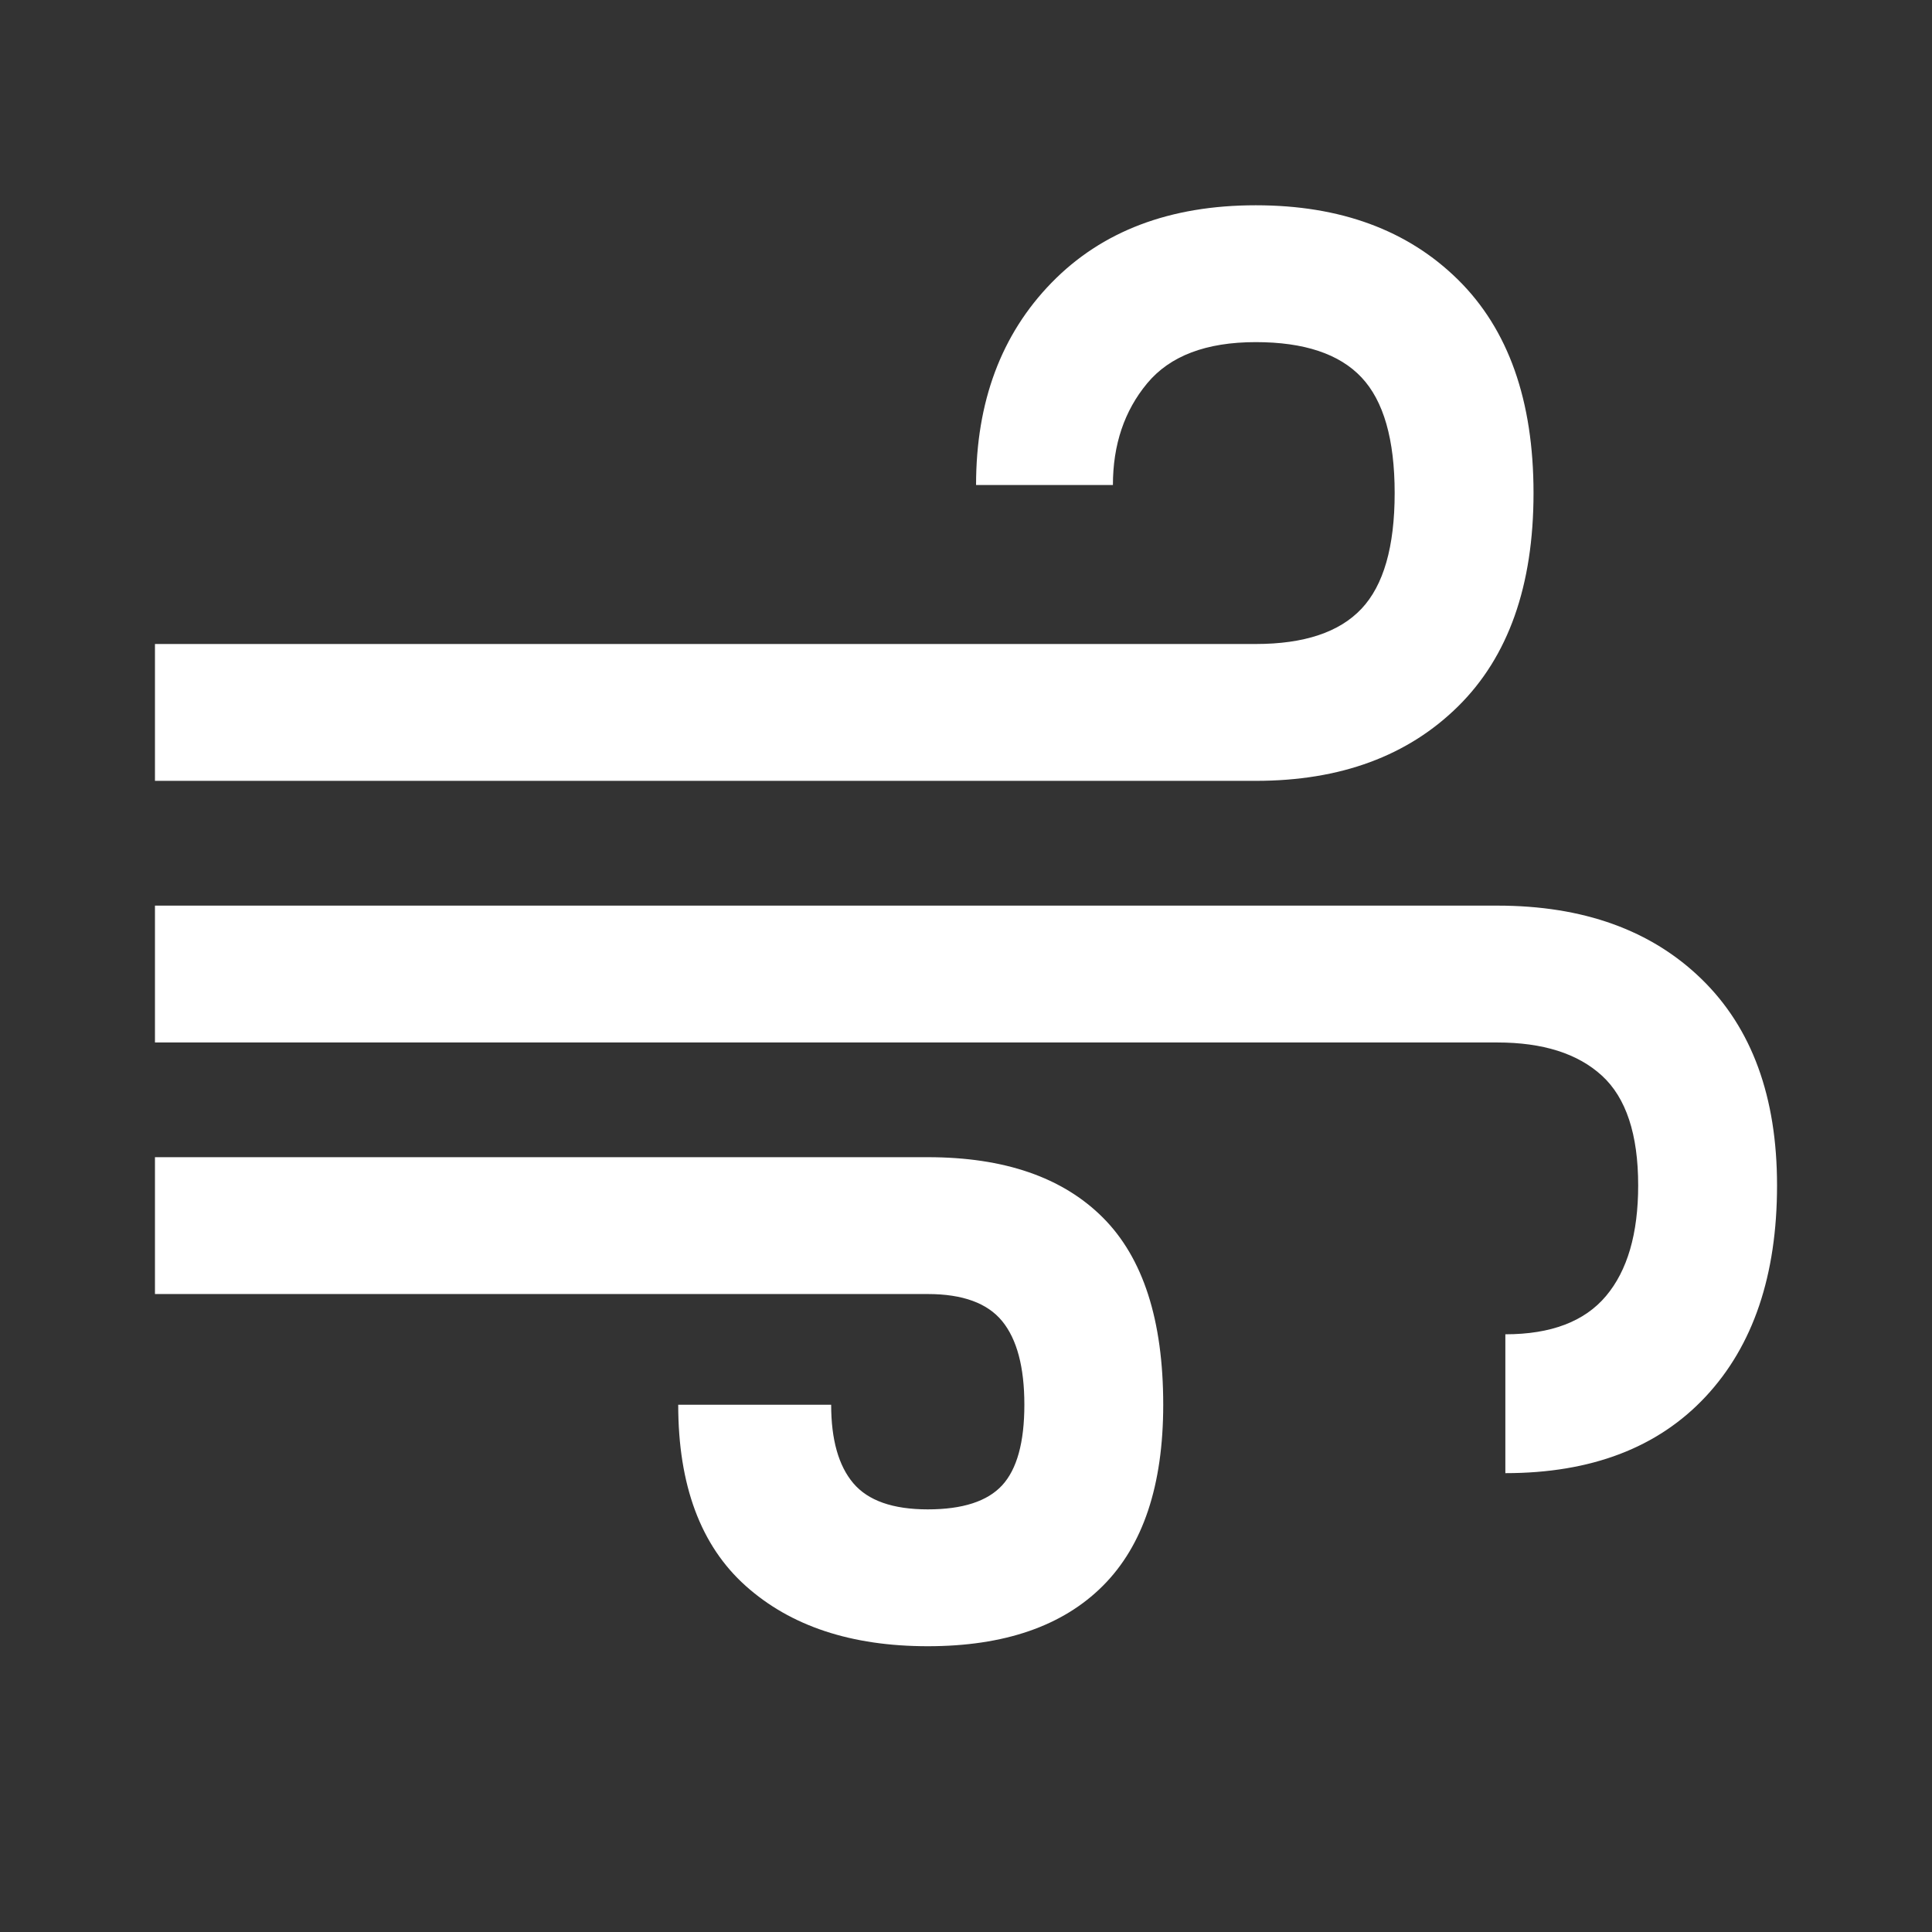 <svg xmlns="http://www.w3.org/2000/svg" height="48" width="48"><rect width="100%" height="100%" fill="#333333" stroke="none"/><path fill="#FFFFFF" d="M23.05 40.9Q20.2 40.9 18.525 39.4Q16.85 37.9 16.85 34.9H20.65Q20.65 36.2 21.2 36.85Q21.75 37.5 23.05 37.5Q24.35 37.5 24.9 36.9Q25.45 36.3 25.45 34.9Q25.45 33.5 24.9 32.825Q24.35 32.15 23.05 32.15H3.85V28.75H23.05Q25.9 28.75 27.4 30.25Q28.9 31.75 28.9 34.9Q28.9 37.9 27.4 39.4Q25.9 40.9 23.05 40.9ZM3.85 19.4V16H31.2Q33 16 33.825 15.125Q34.65 14.25 34.65 12.25Q34.65 10.25 33.825 9.375Q33 8.5 31.2 8.5Q29.35 8.5 28.5 9.525Q27.65 10.55 27.65 12.05H24.25Q24.25 8.95 26.125 7.025Q28 5.1 31.2 5.1Q34.35 5.1 36.225 6.95Q38.1 8.8 38.1 12.25Q38.1 15.7 36.225 17.55Q34.35 19.4 31.2 19.4ZM37.4 36.6V33.15Q39.1 33.15 39.9 32.2Q40.7 31.25 40.7 29.45Q40.7 27.55 39.8 26.725Q38.9 25.9 37.2 25.9H3.85V22.5H37.2Q40.4 22.5 42.275 24.325Q44.15 26.15 44.15 29.45Q44.15 32.8 42.375 34.7Q40.6 36.6 37.4 36.6Z"/></svg>